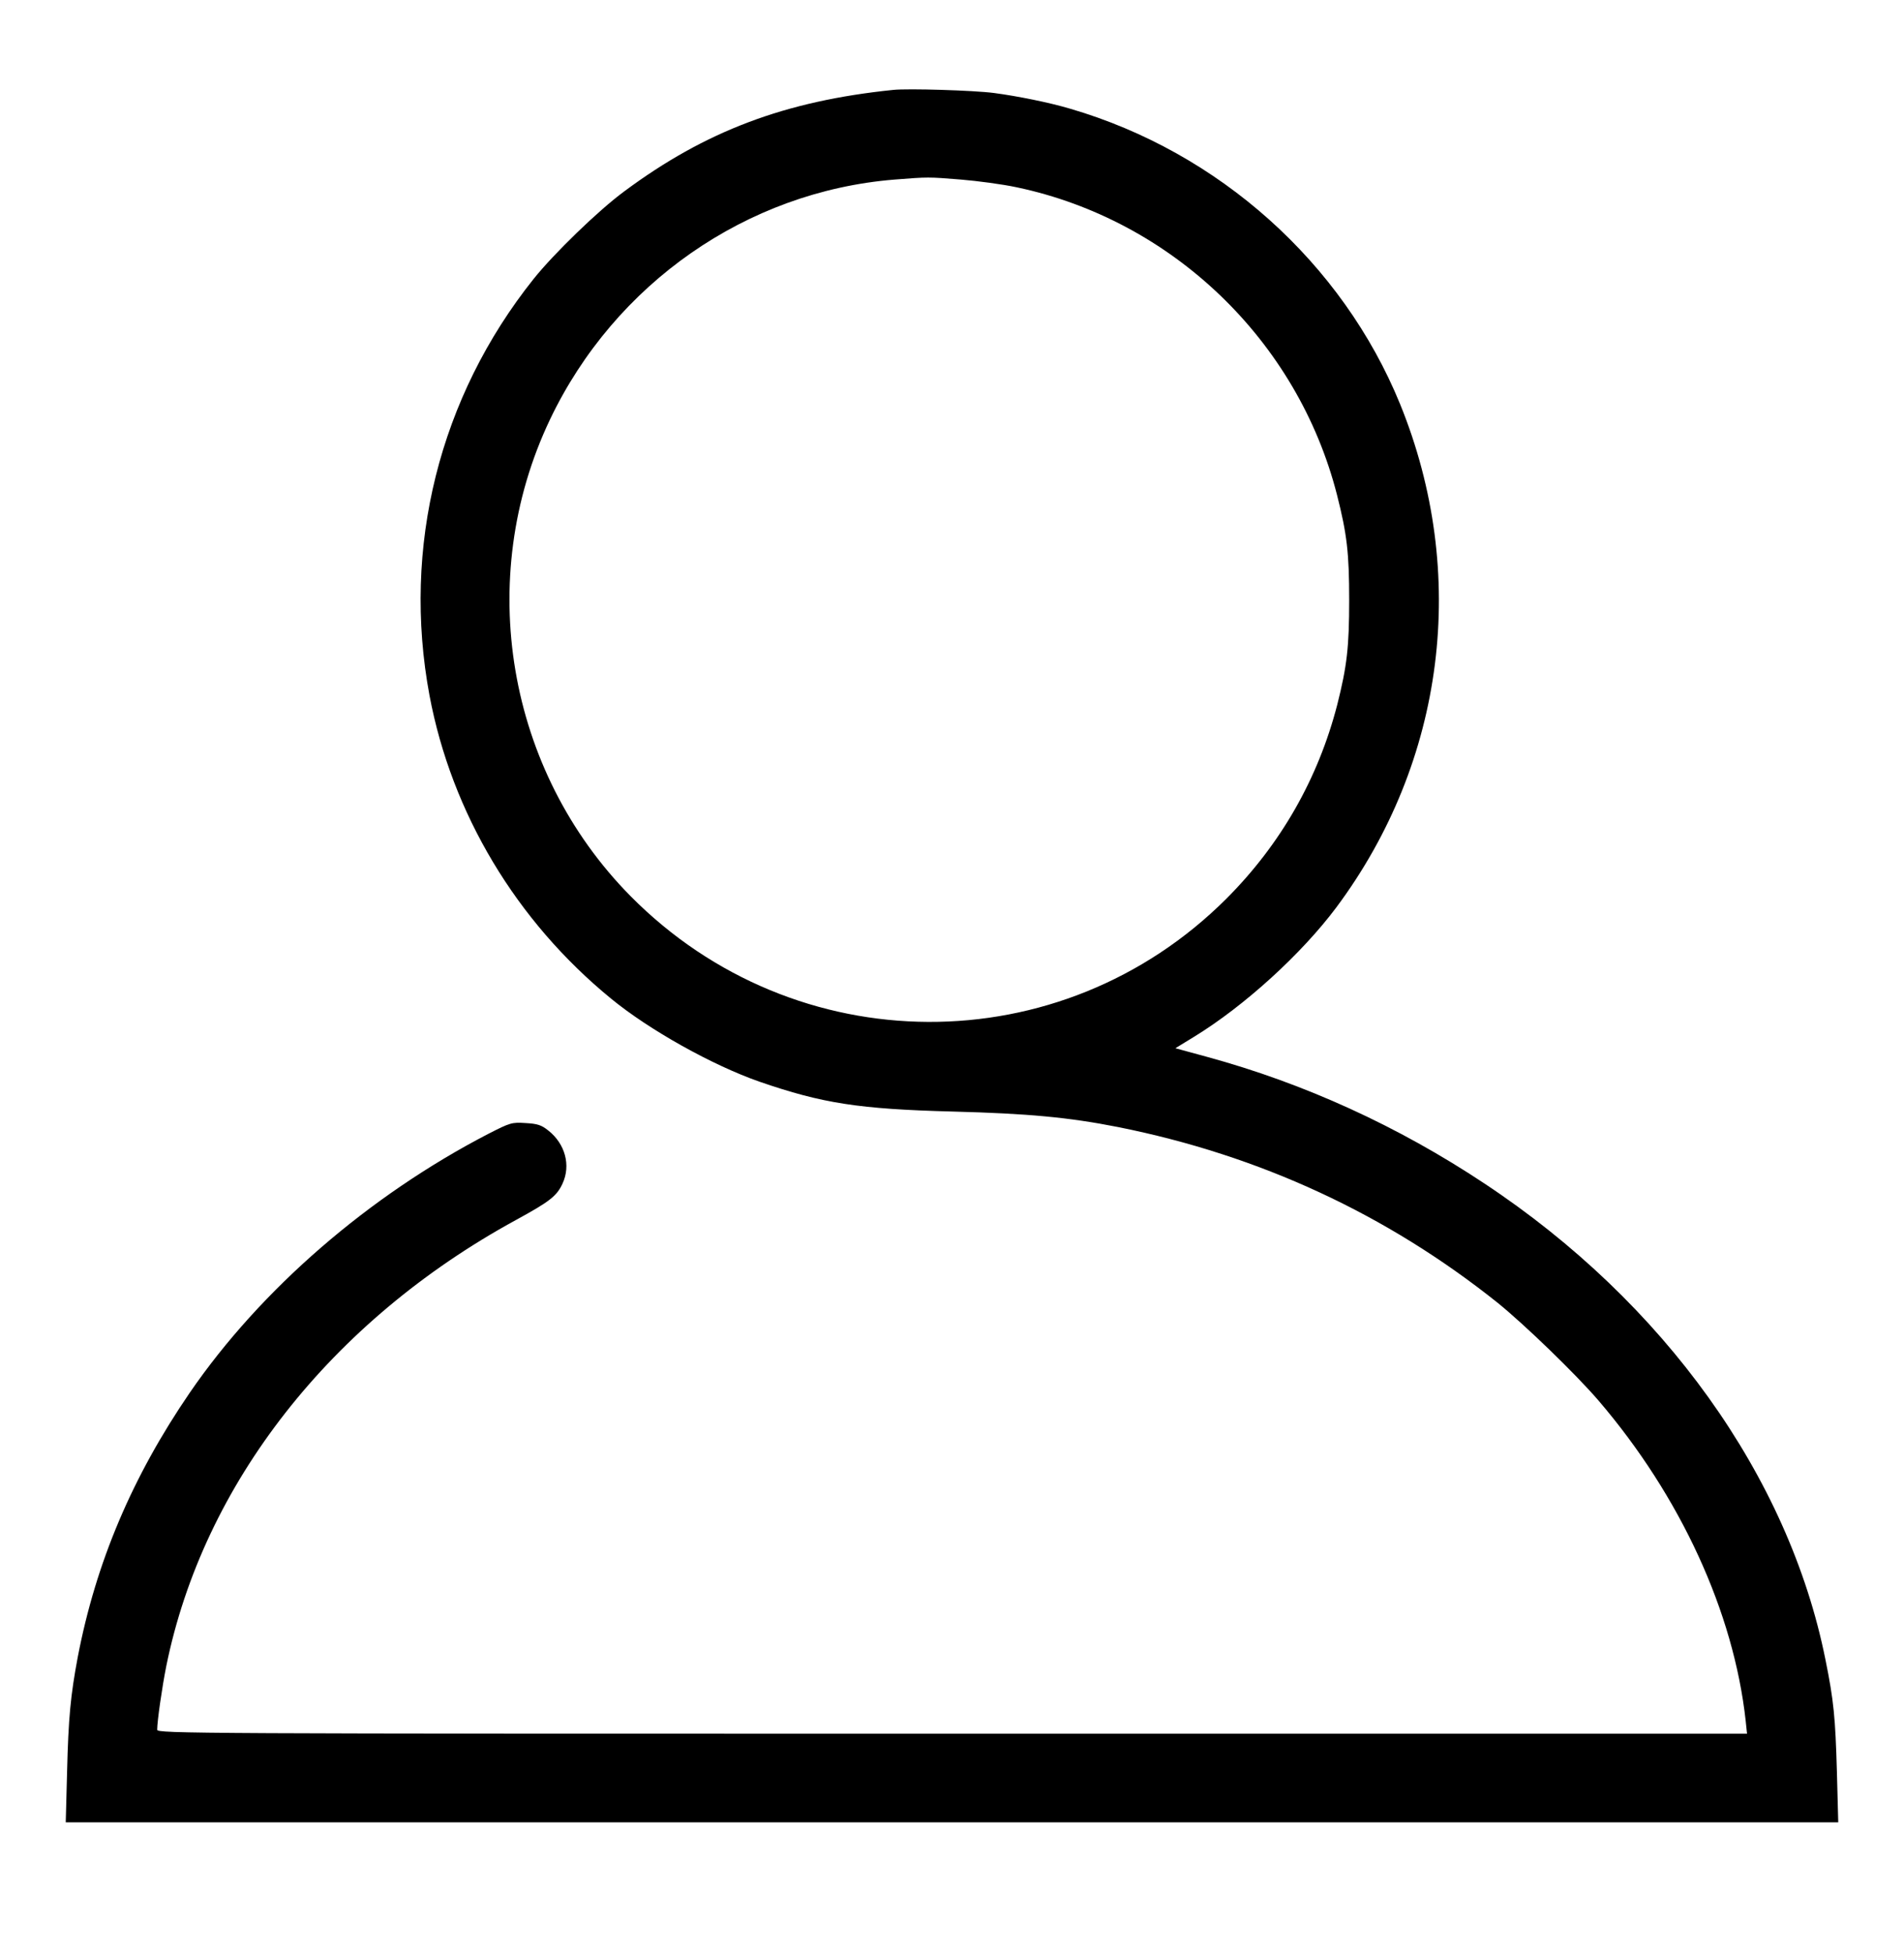 <?xml version="1.0" standalone="no"?>
<!DOCTYPE svg PUBLIC "-//W3C//DTD SVG 20010904//EN"
 "http://www.w3.org/TR/2001/REC-SVG-20010904/DTD/svg10.dtd">
<svg version="1.0" xmlns="http://www.w3.org/2000/svg"
 width="860pt" height="882pt" viewBox="0 0 860 882"
 preserveAspectRatio="xMidYMid meet">

<g transform="translate(0,882) scale(0.1,-0.1)"
fill="#000000" stroke="none">
<path d="M4035 8414 c-489 -50 -849 -186 -1215 -458 -117 -86 -319 -282 -410
-396 -426 -534 -595 -1211 -470 -1881 100 -531 391 -1018 820 -1369 173 -142
458 -301 670 -375 284 -98 449 -124 875 -135 340 -9 522 -26 745 -70 641 -128
1214 -394 1715 -794 122 -99 350 -319 455 -441 370 -432 611 -955 665 -1447
l6 -58 -3590 0 c-3434 0 -3591 1 -3591 18 0 39 22 192 41 287 167 824 744
1559 1579 2015 152 83 185 108 211 165 38 82 12 179 -64 239 -31 25 -49 31
-103 34 -62 4 -69 2 -167 -48 -539 -279 -1029 -702 -1350 -1170 -260 -380
-424 -767 -506 -1195 -32 -171 -42 -272 -48 -518 l-6 -227 4003 0 4003 0 -6
228 c-7 245 -14 321 -52 508 -166 826 -729 1612 -1540 2149 -390 259 -813 452
-1253 572 l-143 39 85 52 c227 139 485 374 642 584 492 660 599 1509 288 2273
-261 639 -819 1138 -1490 1334 -94 28 -238 57 -344 71 -91 12 -389 21 -455 14z
m306 -405 c73 -6 187 -21 252 -35 701 -148 1268 -692 1446 -1389 45 -177 55
-262 55 -475 0 -212 -10 -299 -54 -473 -86 -333 -255 -630 -501 -876 -747
-746 -1946 -741 -2691 12 -559 566 -706 1433 -364 2152 293 615 889 1030 1556
1084 152 12 153 12 301 0z"/>
</g>
</svg>
